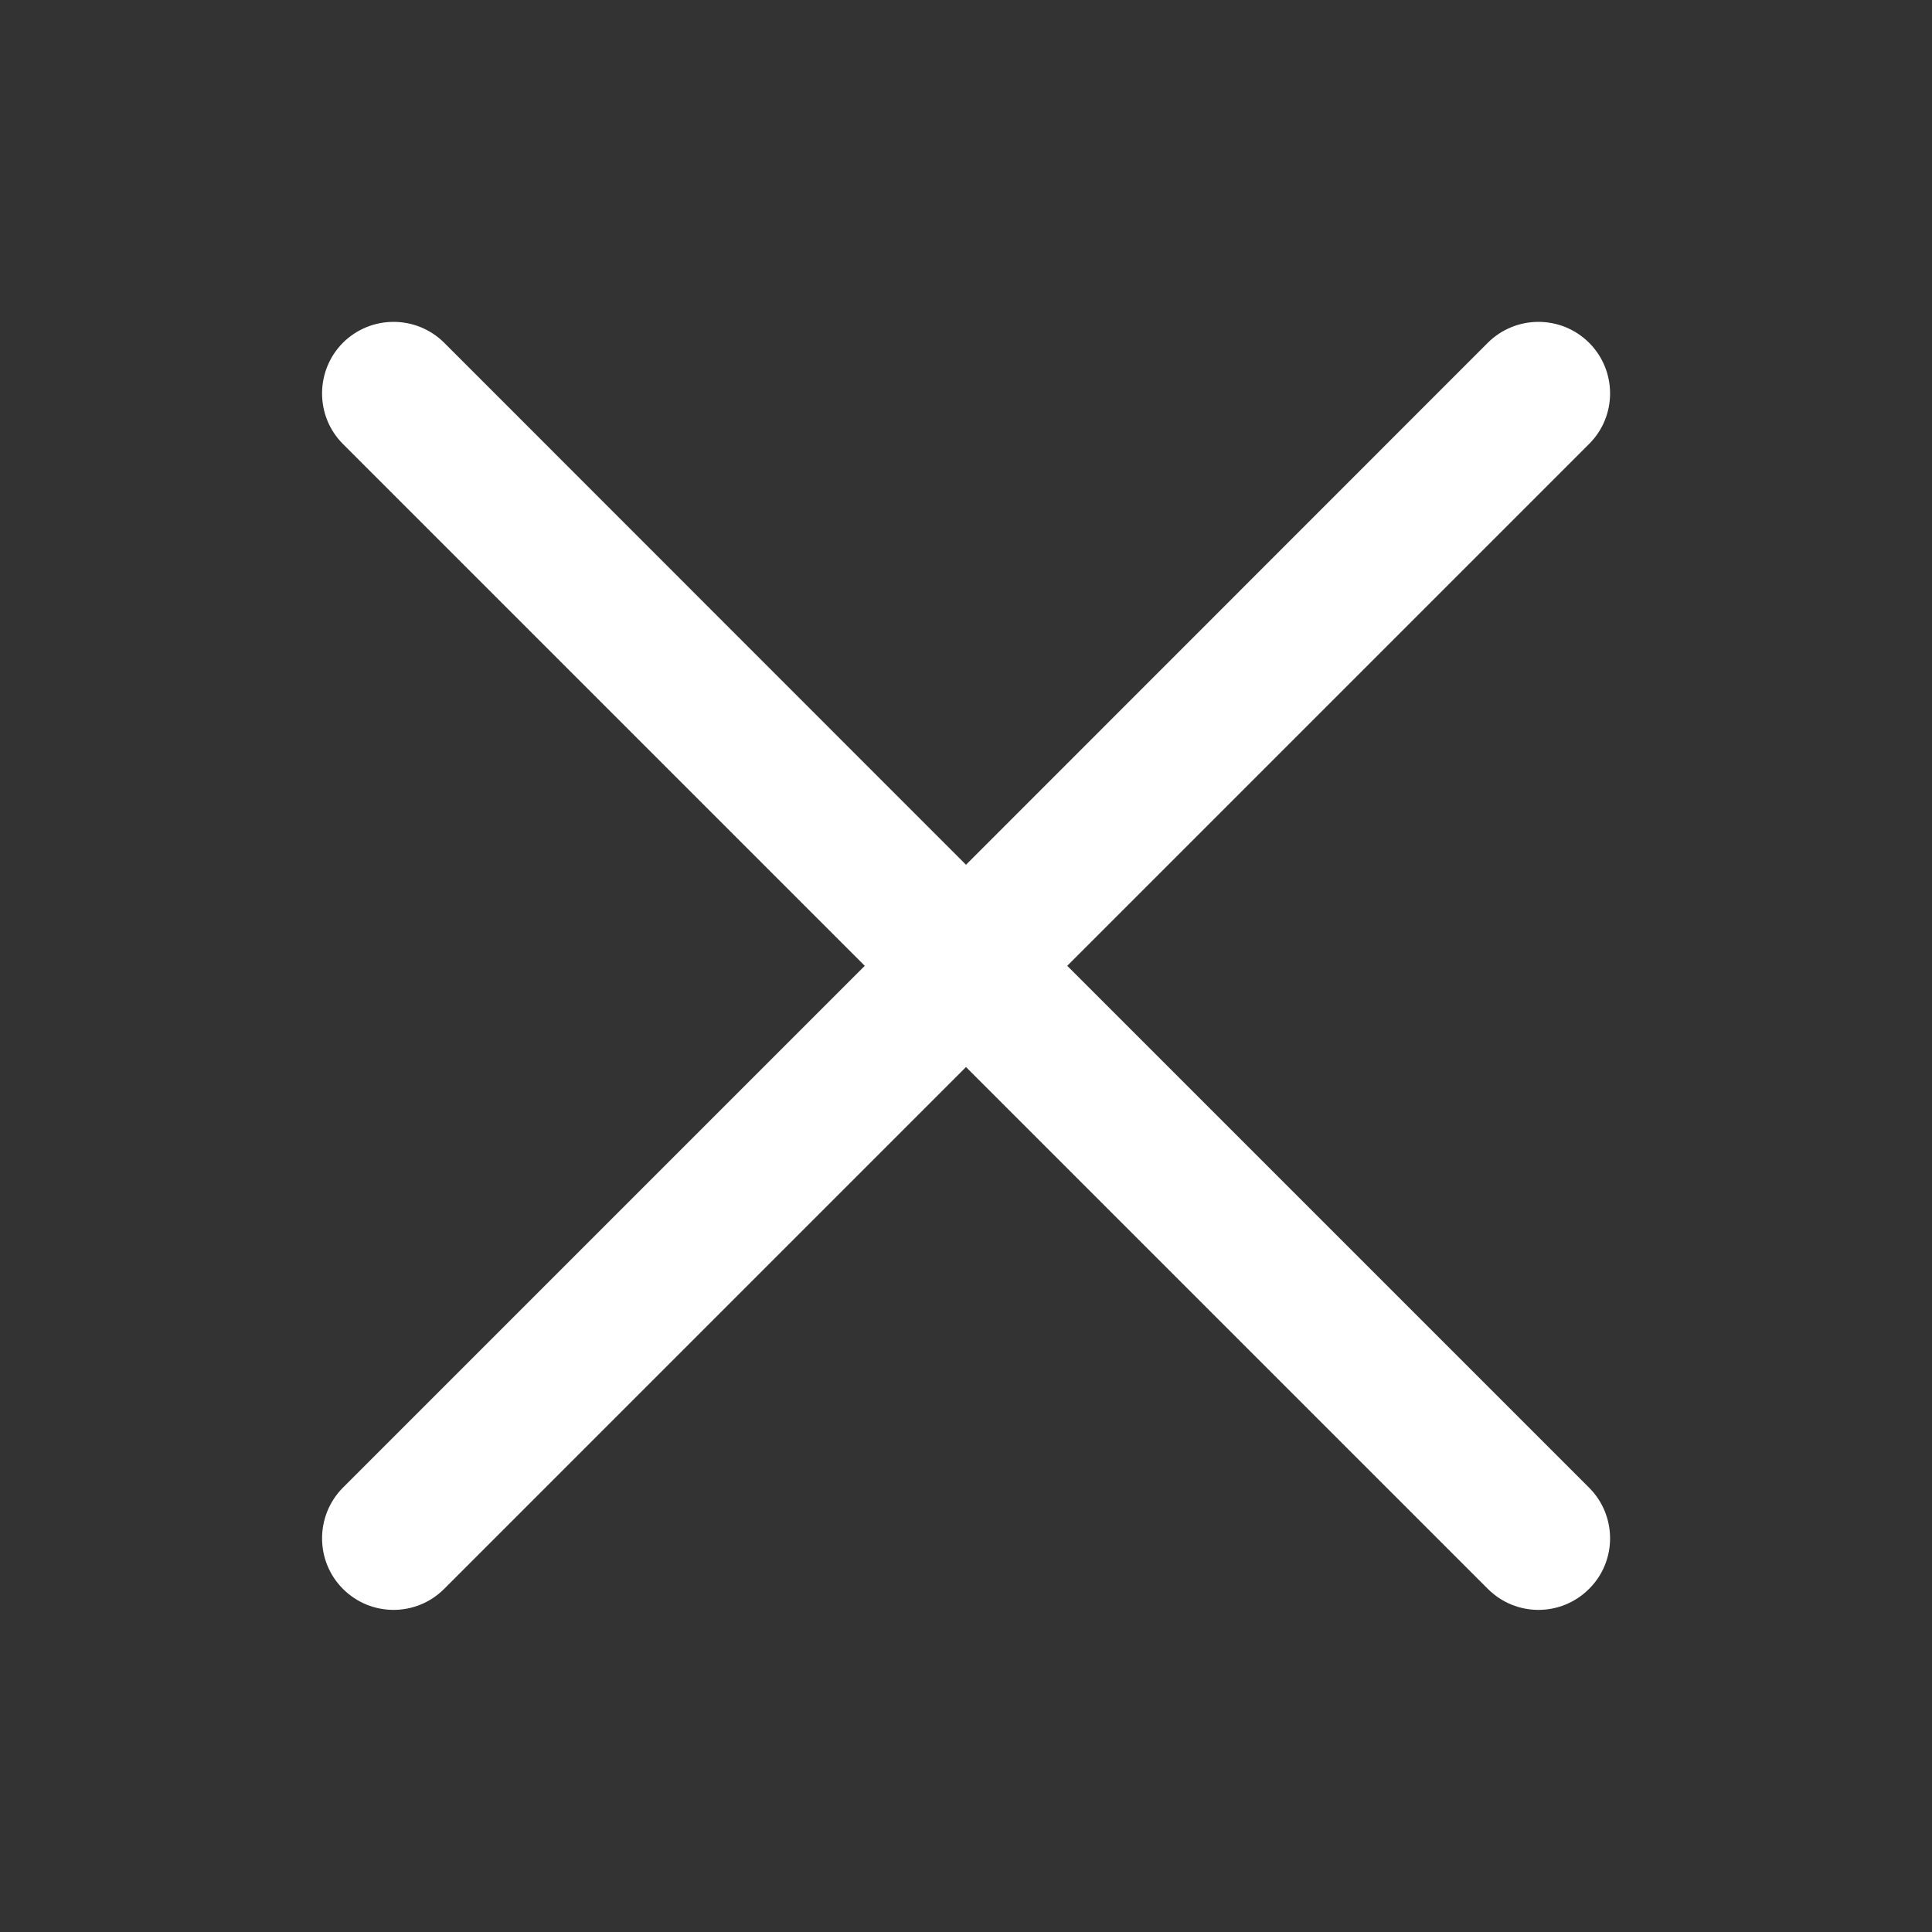 <svg xmlns="http://www.w3.org/2000/svg" width="10" height="10" viewBox="0 0 10 10" fill="none" class="icon-svg">
<rect x="0" y="0" width="10" height="10" fill="#333333" stroke="none"/>
<path fill-rule="evenodd" clip-rule="evenodd" d="M8.225 2.298C8.37 2.154 8.37 1.919 8.225 1.774C8.08 1.63 7.846 1.63 7.701 1.774L5 4.476L2.299 1.774C2.154 1.63 1.92 1.63 1.775 1.774C1.631 1.919 1.631 2.154 1.775 2.298L4.476 4.999L1.775 7.7C1.631 7.845 1.631 8.08 1.775 8.224C1.92 8.369 2.154 8.369 2.299 8.224L5 5.523L7.701 8.224C7.846 8.369 8.08 8.369 8.225 8.224C8.37 8.08 8.37 7.845 8.225 7.7L5.524 4.999L8.225 2.298Z" fill="white"></path>
</svg>